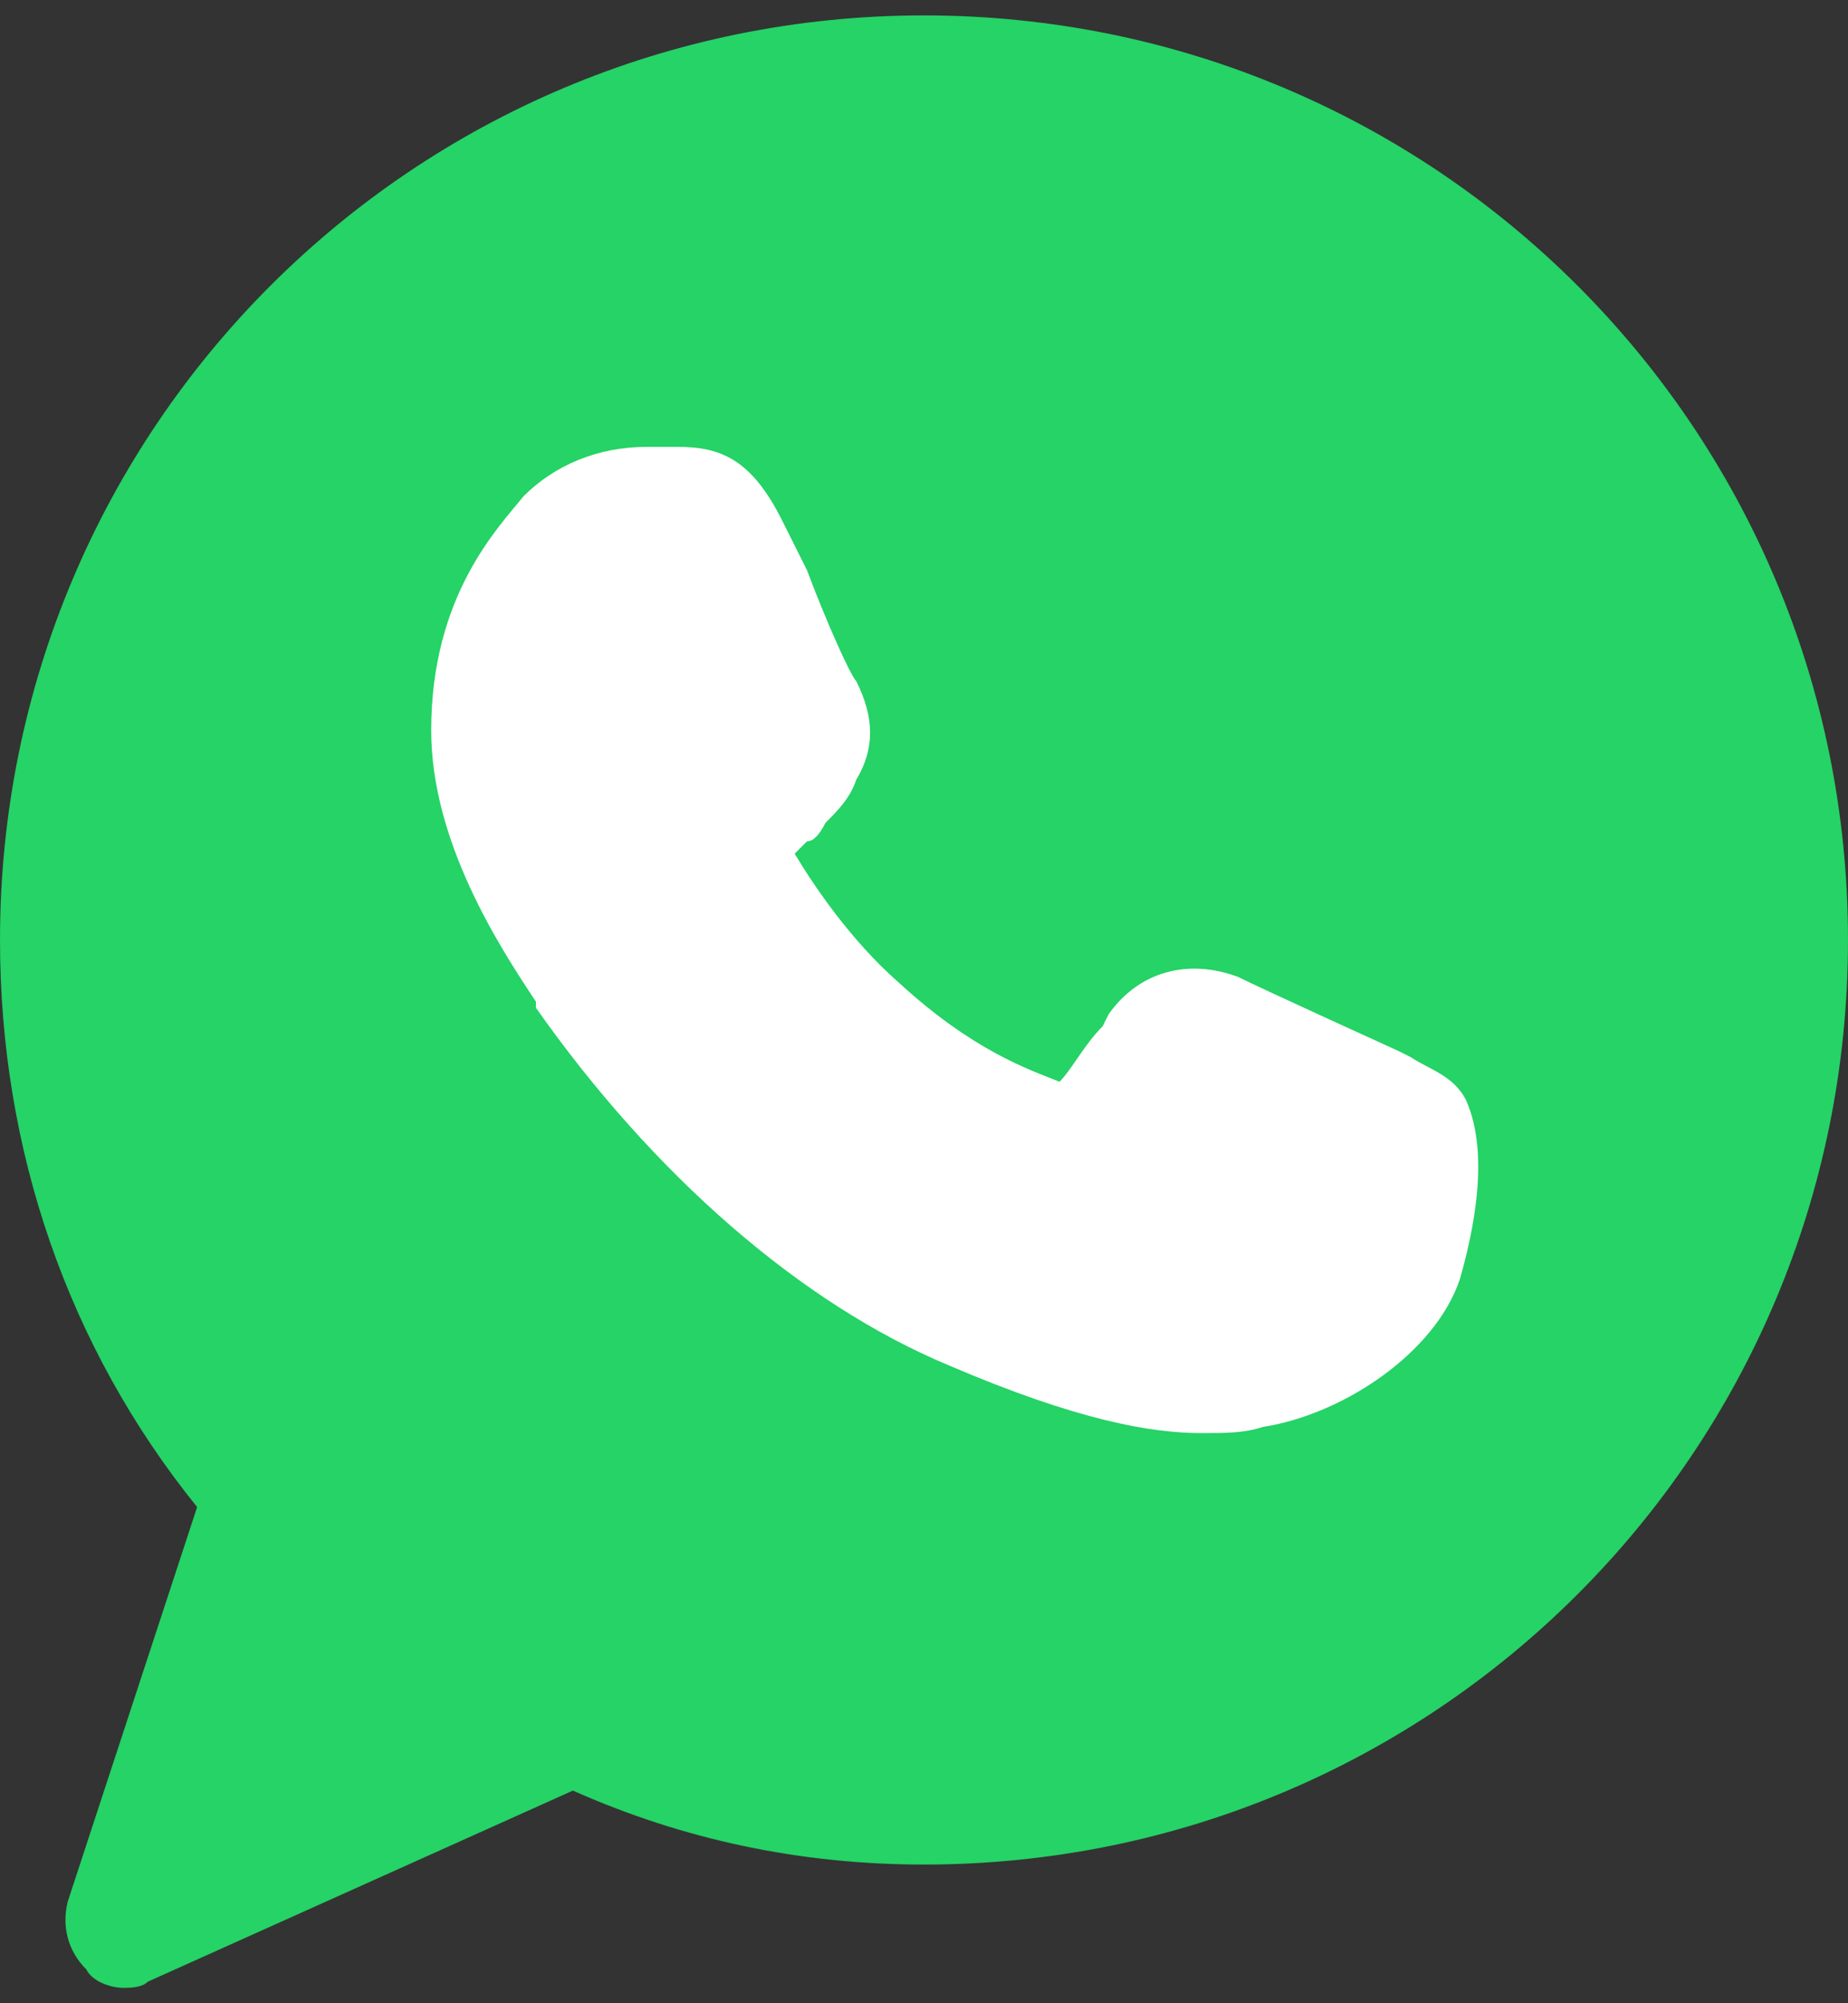 <svg width="24" height="26" viewBox="0 0 24 26" fill="none" xmlns="http://www.w3.org/2000/svg">
<rect x="0" y="0" width="24" height="26" fill="#333333" stroke="none"/>
<path d="M12 0.2C5.36 0.2 0 5.56 0 12.2C0 14.92 0.88 17.48 2.56 19.56L0.88 24.68C0.8 25 0.88 25.32 1.12 25.56C1.2 25.72 1.44 25.8 1.6 25.8C1.68 25.8 1.84 25.8 1.92 25.72L7.44 23.24C8.88 23.88 10.4 24.2 12 24.2C18.64 24.2 24 18.84 24 12.2C24 5.56 18.64 0.2 12 0.2Z" fill="#25D366"/>
<path d="M18.96 16.6C18.64 17.56 17.44 18.36 16.4 18.52C16.16 18.6 15.92 18.6 15.6 18.6C14.96 18.6 14 18.44 12.32 17.72C10.4 16.92 8.48 15.24 6.96 13.08V13C6.48 12.28 5.6 10.92 5.6 9.48C5.6 7.72 6.48 6.84 6.8 6.44C7.2 6.04 7.76 5.8 8.4 5.8C8.56 5.8 8.64 5.8 8.8 5.8C9.36 5.8 9.76 5.96 10.16 6.76L10.48 7.4C10.72 8.04 11.04 8.76 11.12 8.84C11.36 9.32 11.36 9.72 11.12 10.12C11.04 10.36 10.88 10.52 10.72 10.68C10.64 10.84 10.56 10.92 10.48 10.92C10.4 11 10.4 11 10.32 11.08C10.56 11.48 11.04 12.2 11.68 12.76C12.64 13.64 13.36 13.88 13.76 14.04C13.92 13.88 14.08 13.56 14.32 13.32L14.4 13.16C14.8 12.6 15.44 12.44 16.08 12.68C16.4 12.84 18.16 13.64 18.16 13.64L18.32 13.72C18.56 13.88 18.88 13.96 19.04 14.28C19.36 15 19.12 16.04 18.96 16.6Z" fill="white"/>
</svg>
